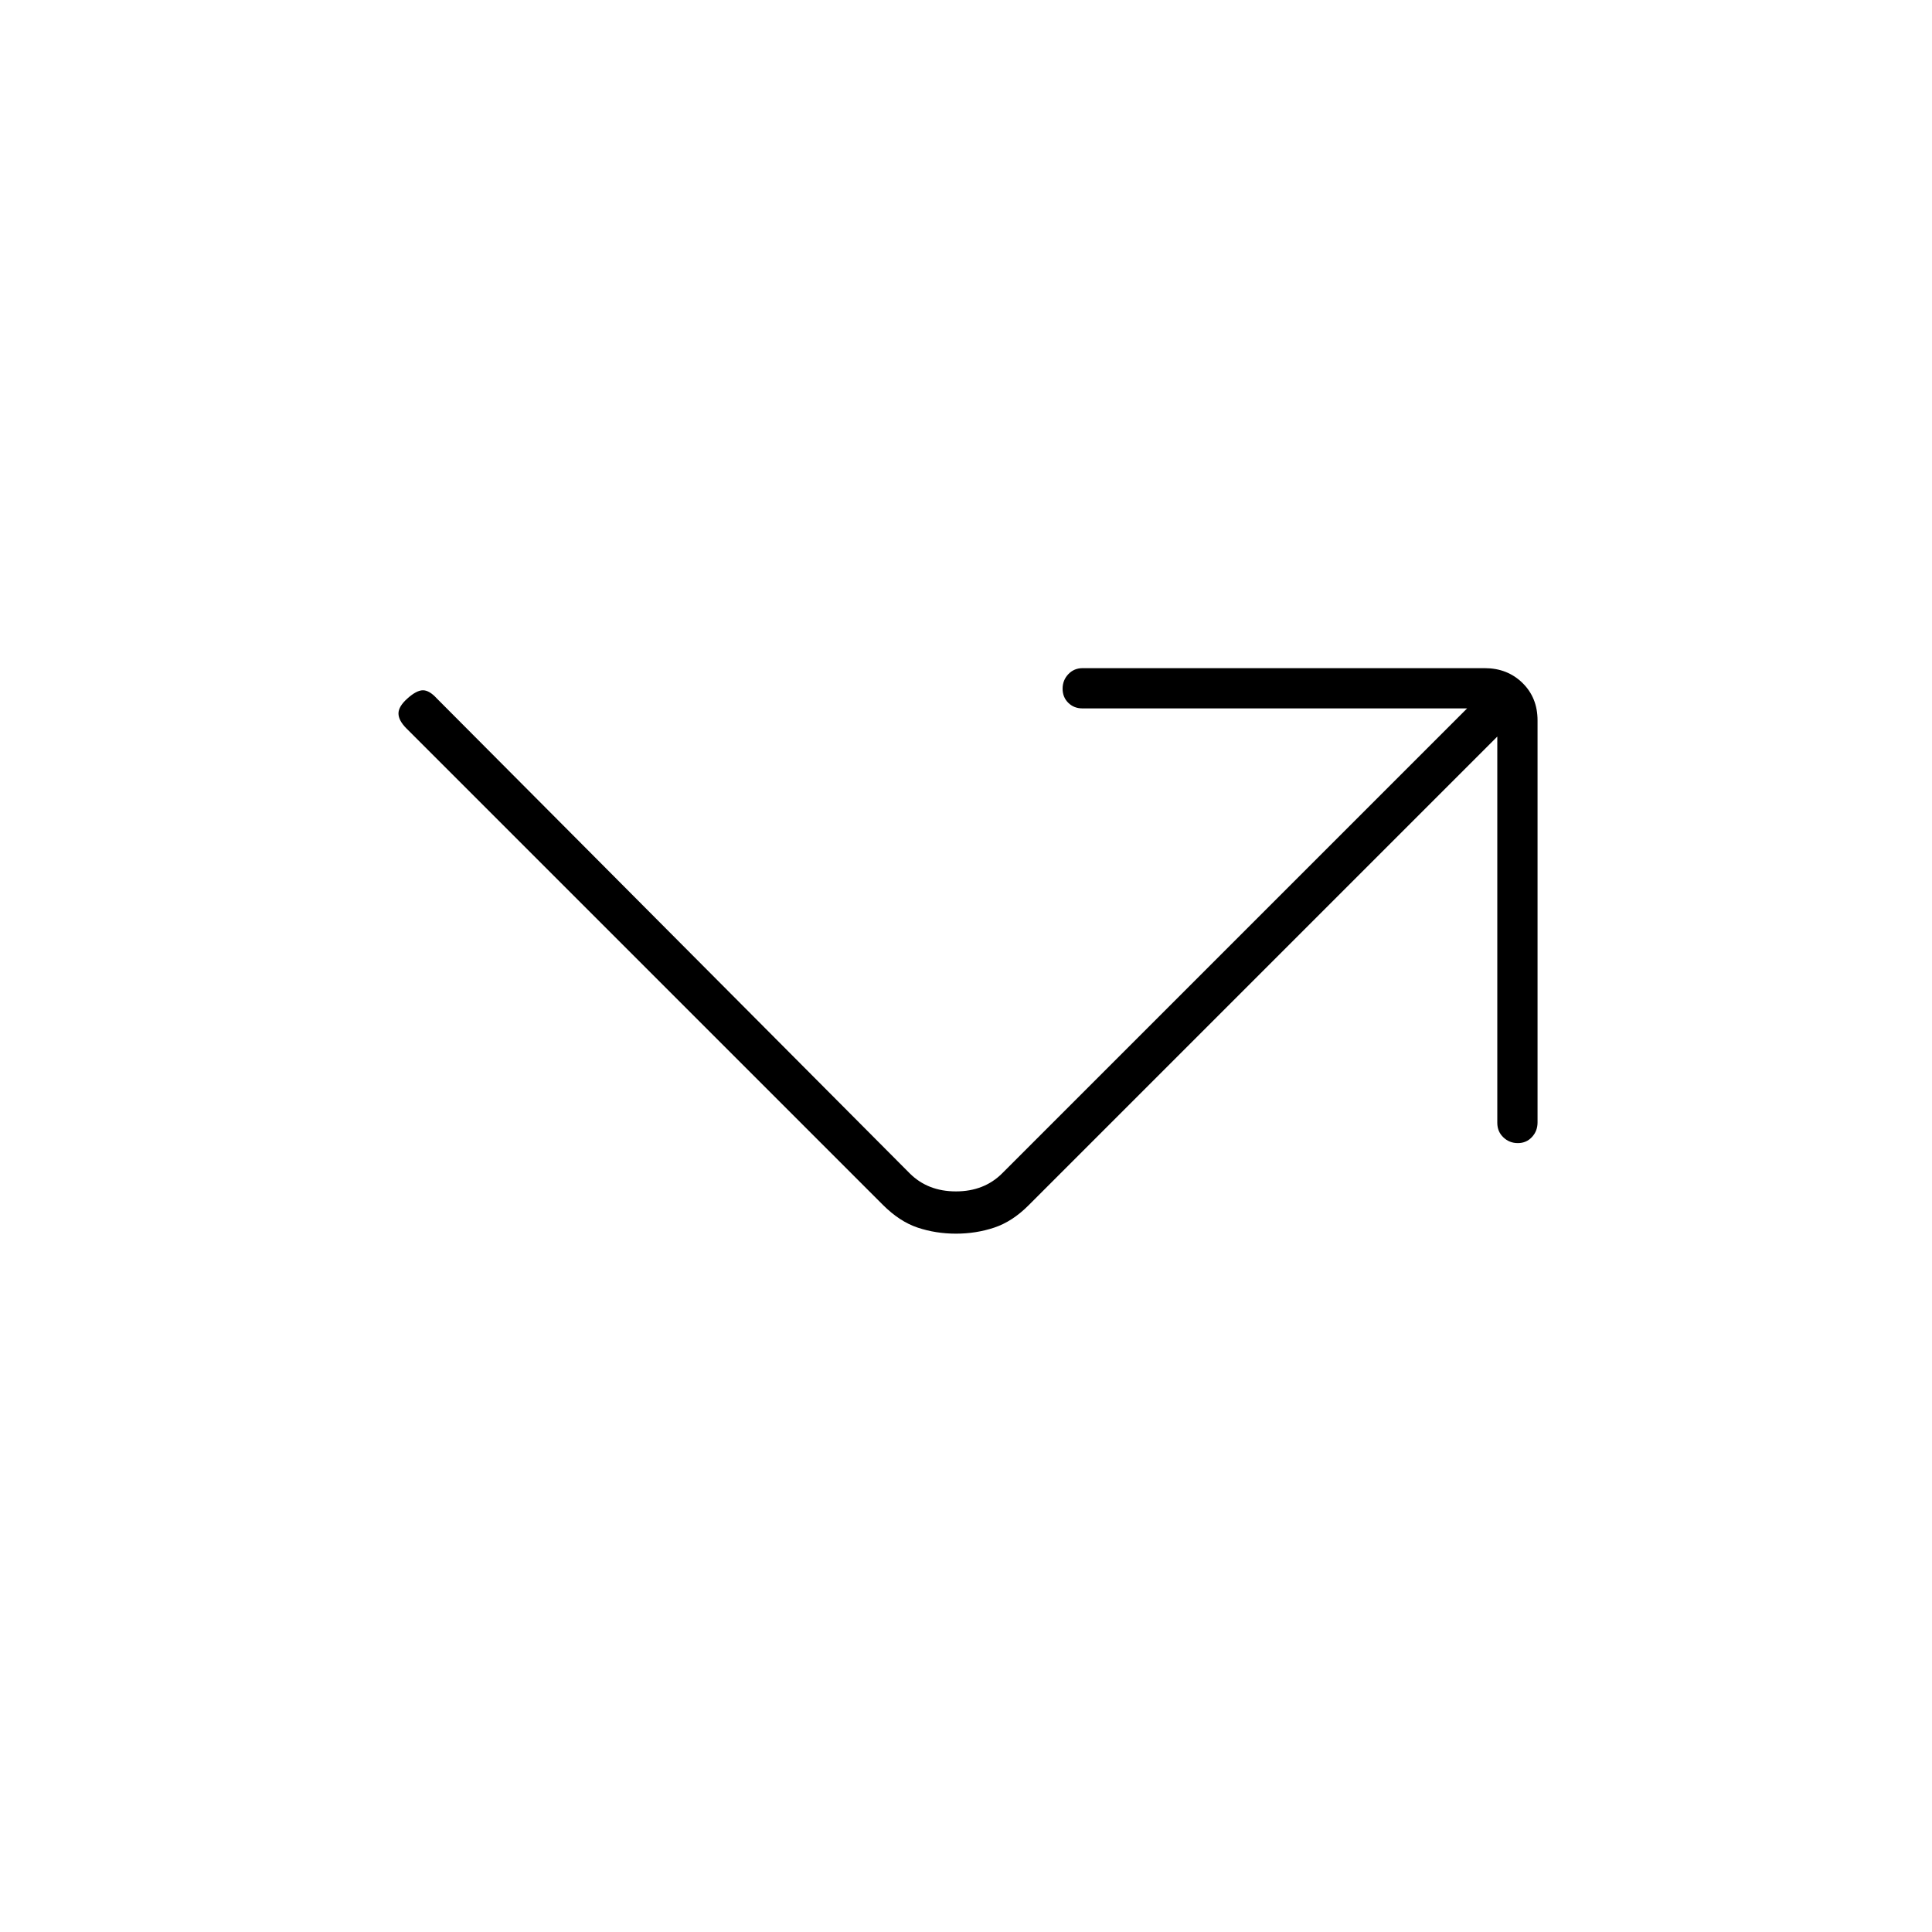 <svg xmlns="http://www.w3.org/2000/svg" height="20" viewBox="0 -960 960 960" width="20"><path d="M744-594 511-361q-8 8-17 11t-19 3q-10 0-19-3t-17.331-11.331L202-598q-4-4-4-7.5t4.522-7.5q4.478-4 7.645-4 3.166 0 6.833 4l235 236q9 9 23 9t23-9l231-231H537.87q-4.245 0-7.058-2.789-2.812-2.79-2.812-7 0-4.211 2.838-7.211 2.839-3 7.122-3h199.757q11.283 0 18.783 7.338 7.5 7.339 7.5 18.622v199.757q0 4.283-2.789 7.283-2.79 3-7 3-4.211 0-7.211-2.869t-3-7.197V-594Z"/></svg>